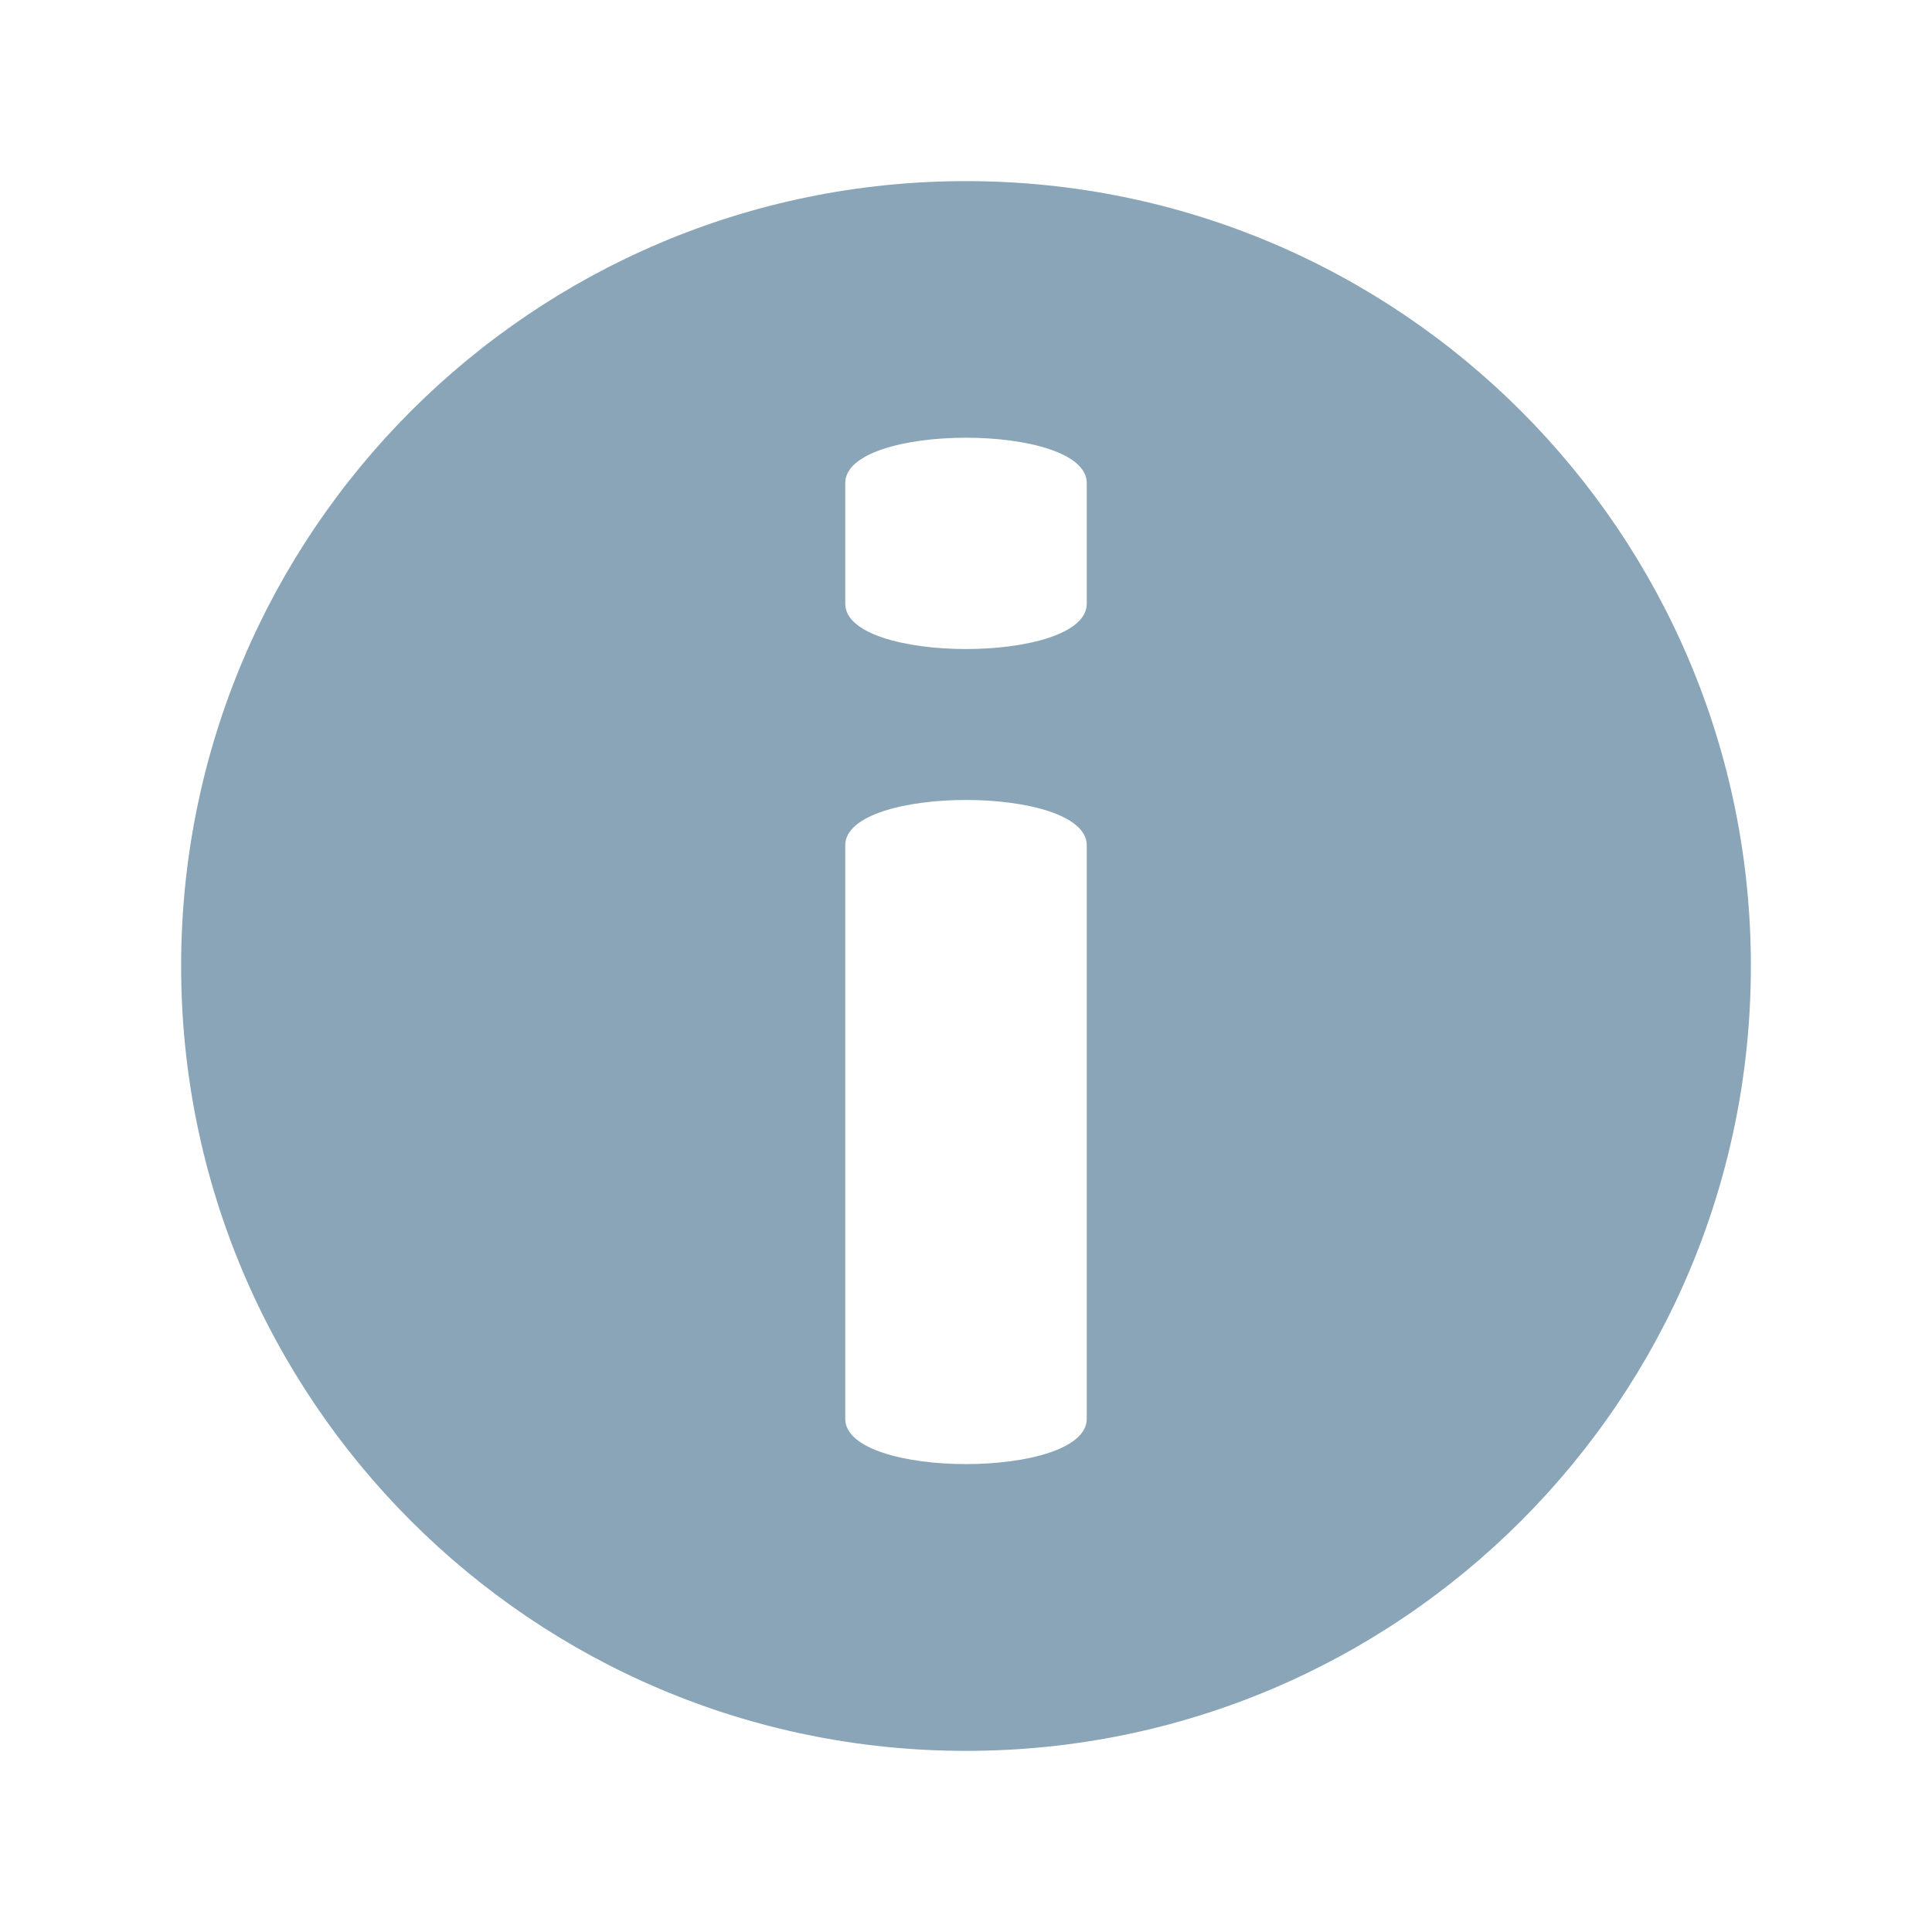 <svg xmlns="http://www.w3.org/2000/svg" width="256" height="256"><path d="M128 24C70.562 24 24 70.562 24 128s46.562 104 104 104 104-46.562 104-104S185.438 24 128 24zm16 40v16c0 8-32 8-32 0V64c0-8 32-8 32 0zm0 48v76c0 8-32 8-32 0v-76c0-8 32-8 32 0z" fill="#8aa5b7"/></svg>